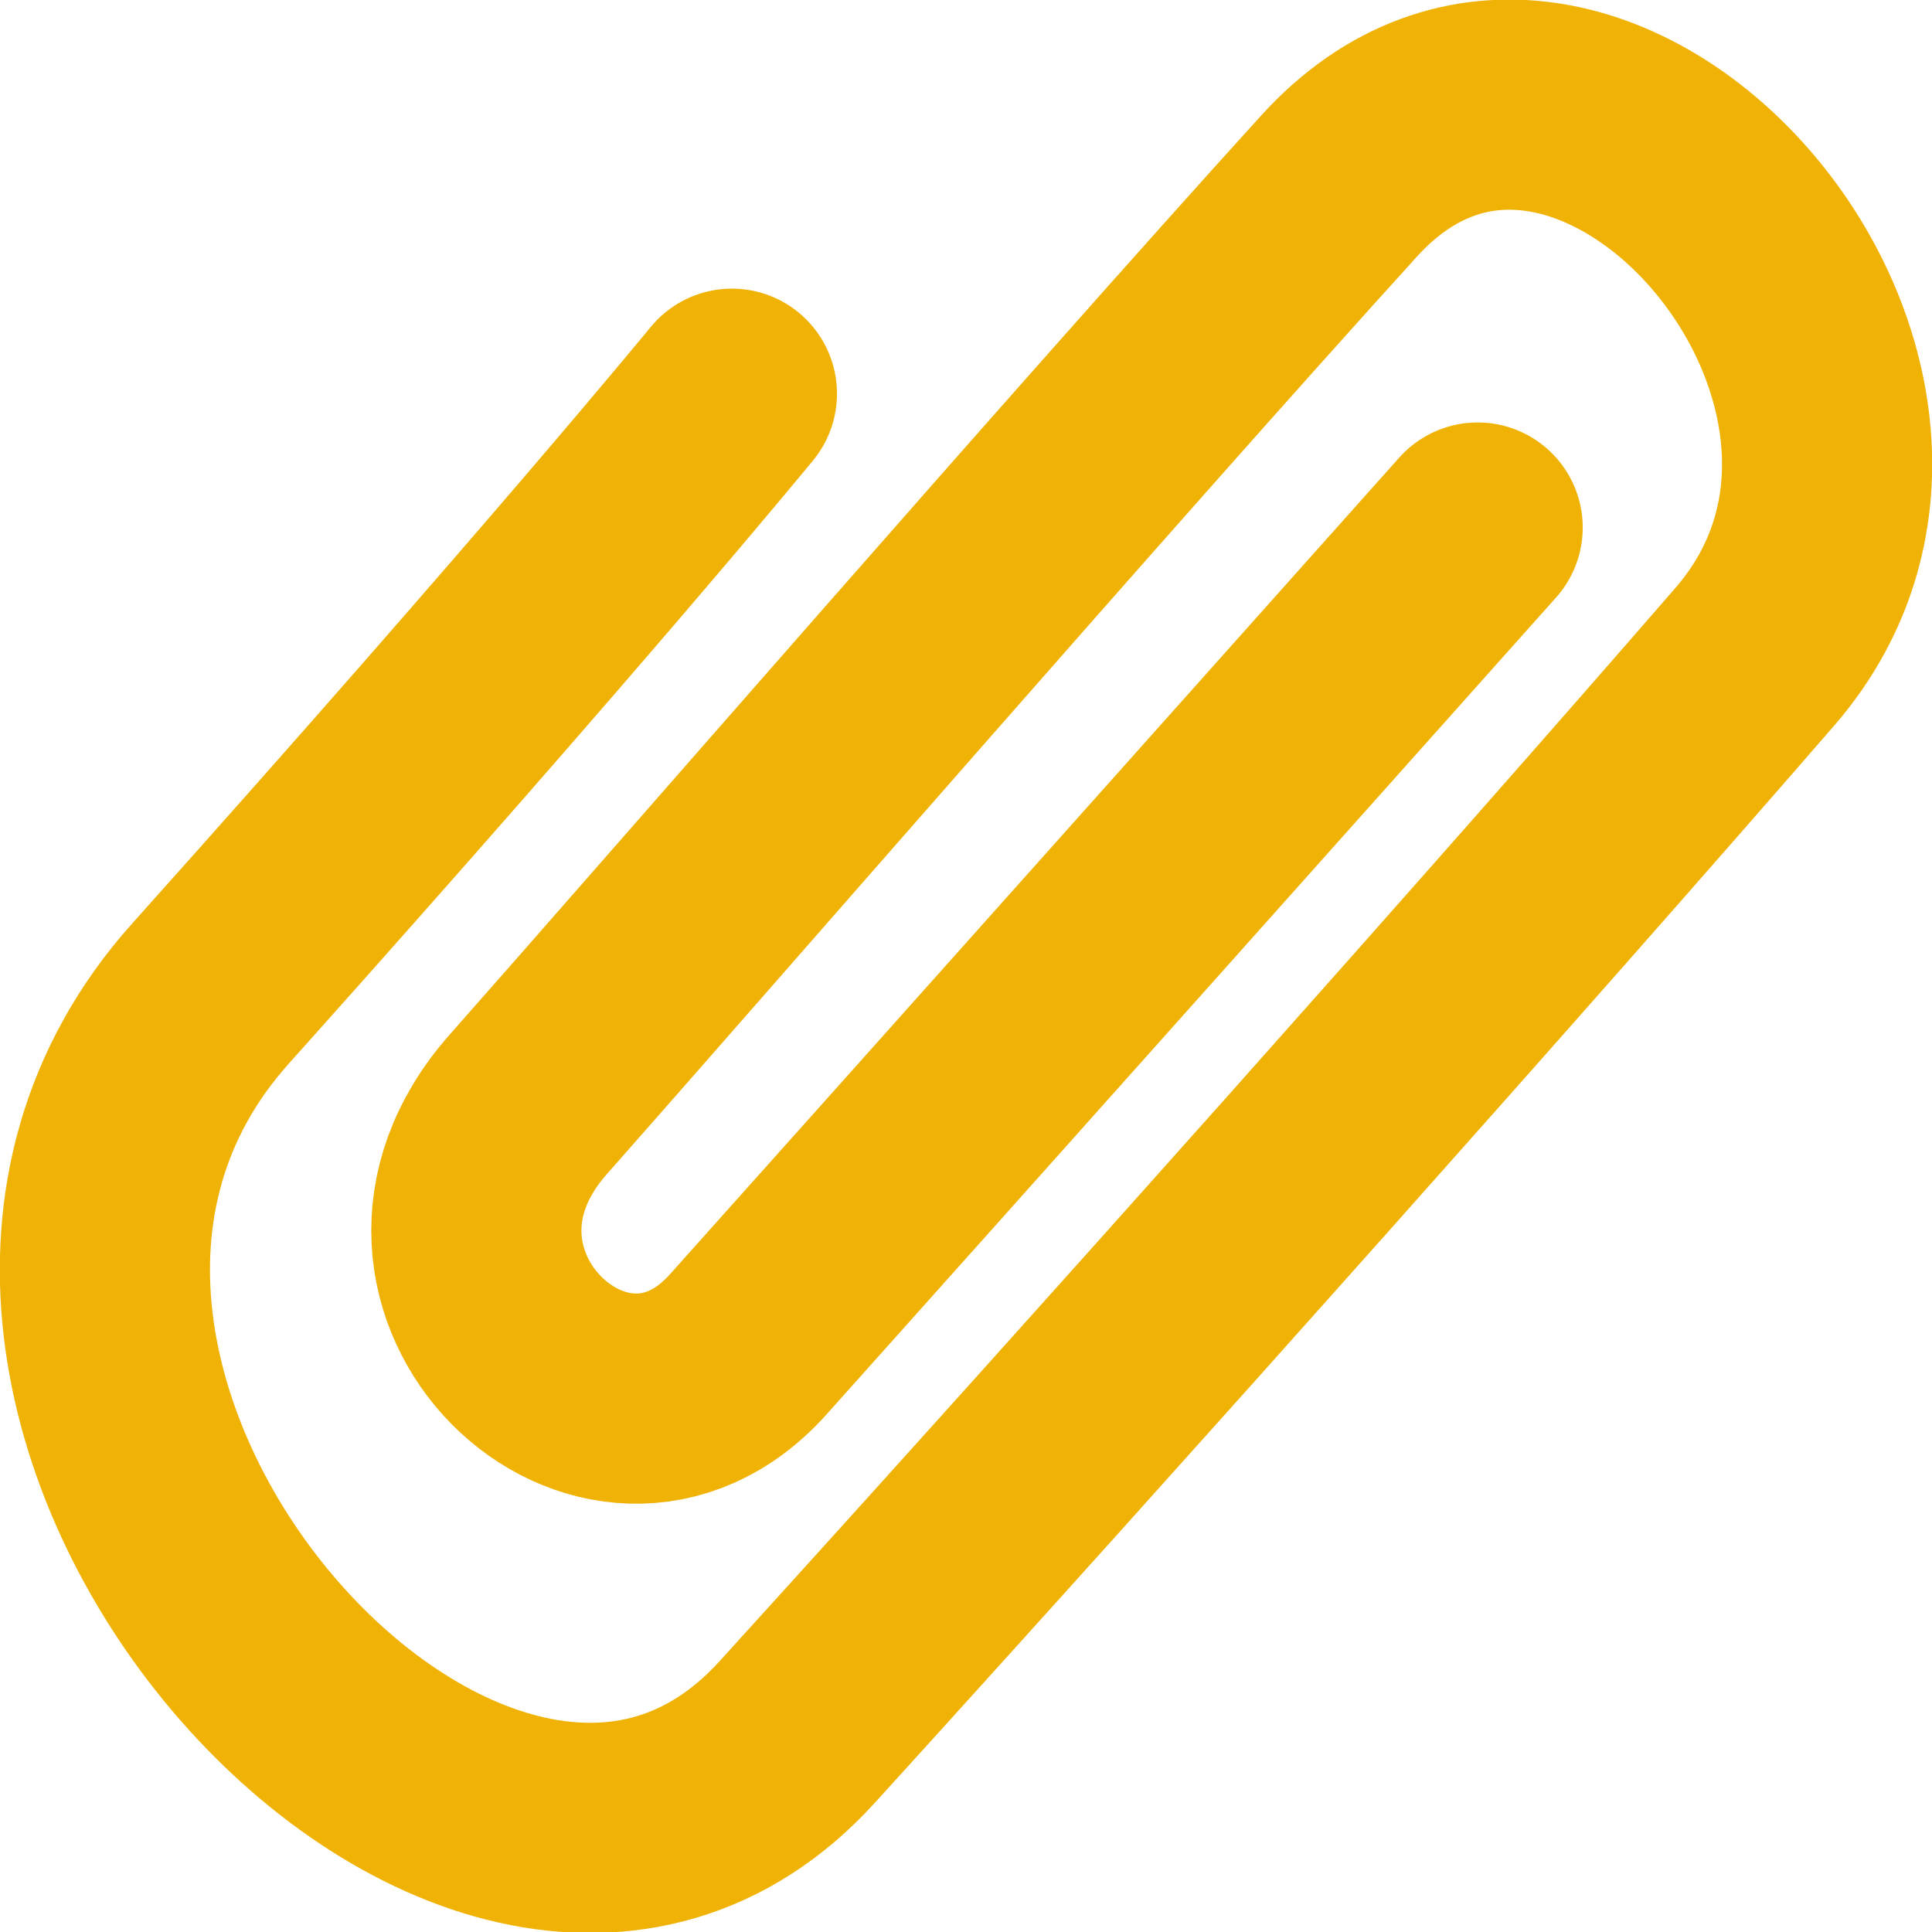 <svg xmlns="http://www.w3.org/2000/svg" xmlns:osb="http://www.openswatchbook.org/uri/2009/osb" xmlns:svg="http://www.w3.org/2000/svg" id="svg68075" width="18" height="18" version="1.1"><defs id="defs68079"><linearGradient id="linearGradient69547" osb:paint="solid"><stop style="stop-color:#eecb20;stop-opacity:1" id="stop69545" offset="0"/></linearGradient></defs><g id="layer2" style="display:inline"><path id="path77072" d="m 6.819,3.668 c 0,0 -1.566,1.912 -4.859,5.59 C -1.333,12.935 4.461,19.402 7.427,16.137 10.393,12.873 14.122,8.686 16.349,6.119 18.576,3.551 14.759,-0.781 12.476,1.733 10.194,4.247 6.381,8.639 4.921,10.29 3.462,11.941 5.65,14 6.971,12.525 8.292,11.051 13.767,4.915 13.767,4.915" style="color:#000;clip-rule:nonzero;display:inline;overflow:visible;visibility:visible;opacity:1;isolation:auto;mix-blend-mode:normal;color-interpolation:sRGB;color-interpolation-filters:linearRGB;solid-color:#000;solid-opacity:1;fill:none;fill-opacity:1;fill-rule:evenodd;stroke:#f0b305;stroke-width:1.958;stroke-linecap:round;stroke-linejoin:round;stroke-miterlimit:4;stroke-dasharray:none;stroke-dashoffset:0;stroke-opacity:1;color-rendering:auto;image-rendering:auto;shape-rendering:auto;text-rendering:auto;enable-background:accumulate"/></g><g id="layer1" style="display:none" transform="translate(-22.387,-79.656)"><path style="color:#000;clip-rule:nonzero;display:inline;overflow:visible;visibility:visible;opacity:1;isolation:auto;mix-blend-mode:normal;color-interpolation:sRGB;color-interpolation-filters:linearRGB;solid-color:#000;solid-opacity:1;fill:none;fill-opacity:1;fill-rule:evenodd;stroke:#fad938;stroke-width:.8;stroke-linecap:round;stroke-linejoin:round;stroke-miterlimit:4;stroke-dasharray:none;stroke-dashoffset:0;stroke-opacity:1;color-rendering:auto;image-rendering:auto;shape-rendering:auto;text-rendering:auto;enable-background:accumulate" id="path77076" d="m 6.819,3.668 c 0,0 -1.566,1.912 -4.859,5.59 C -1.333,12.935 4.461,19.402 7.427,16.137 10.393,12.873 14.122,8.686 16.349,6.119 18.576,3.551 14.759,-0.781 12.476,1.733 10.194,4.247 6.381,8.639 4.921,10.29 3.462,11.941 5.65,14 6.971,12.525 8.292,11.051 13.767,4.915 13.767,4.915" transform="translate(22.387,79.656)"/></g></svg>